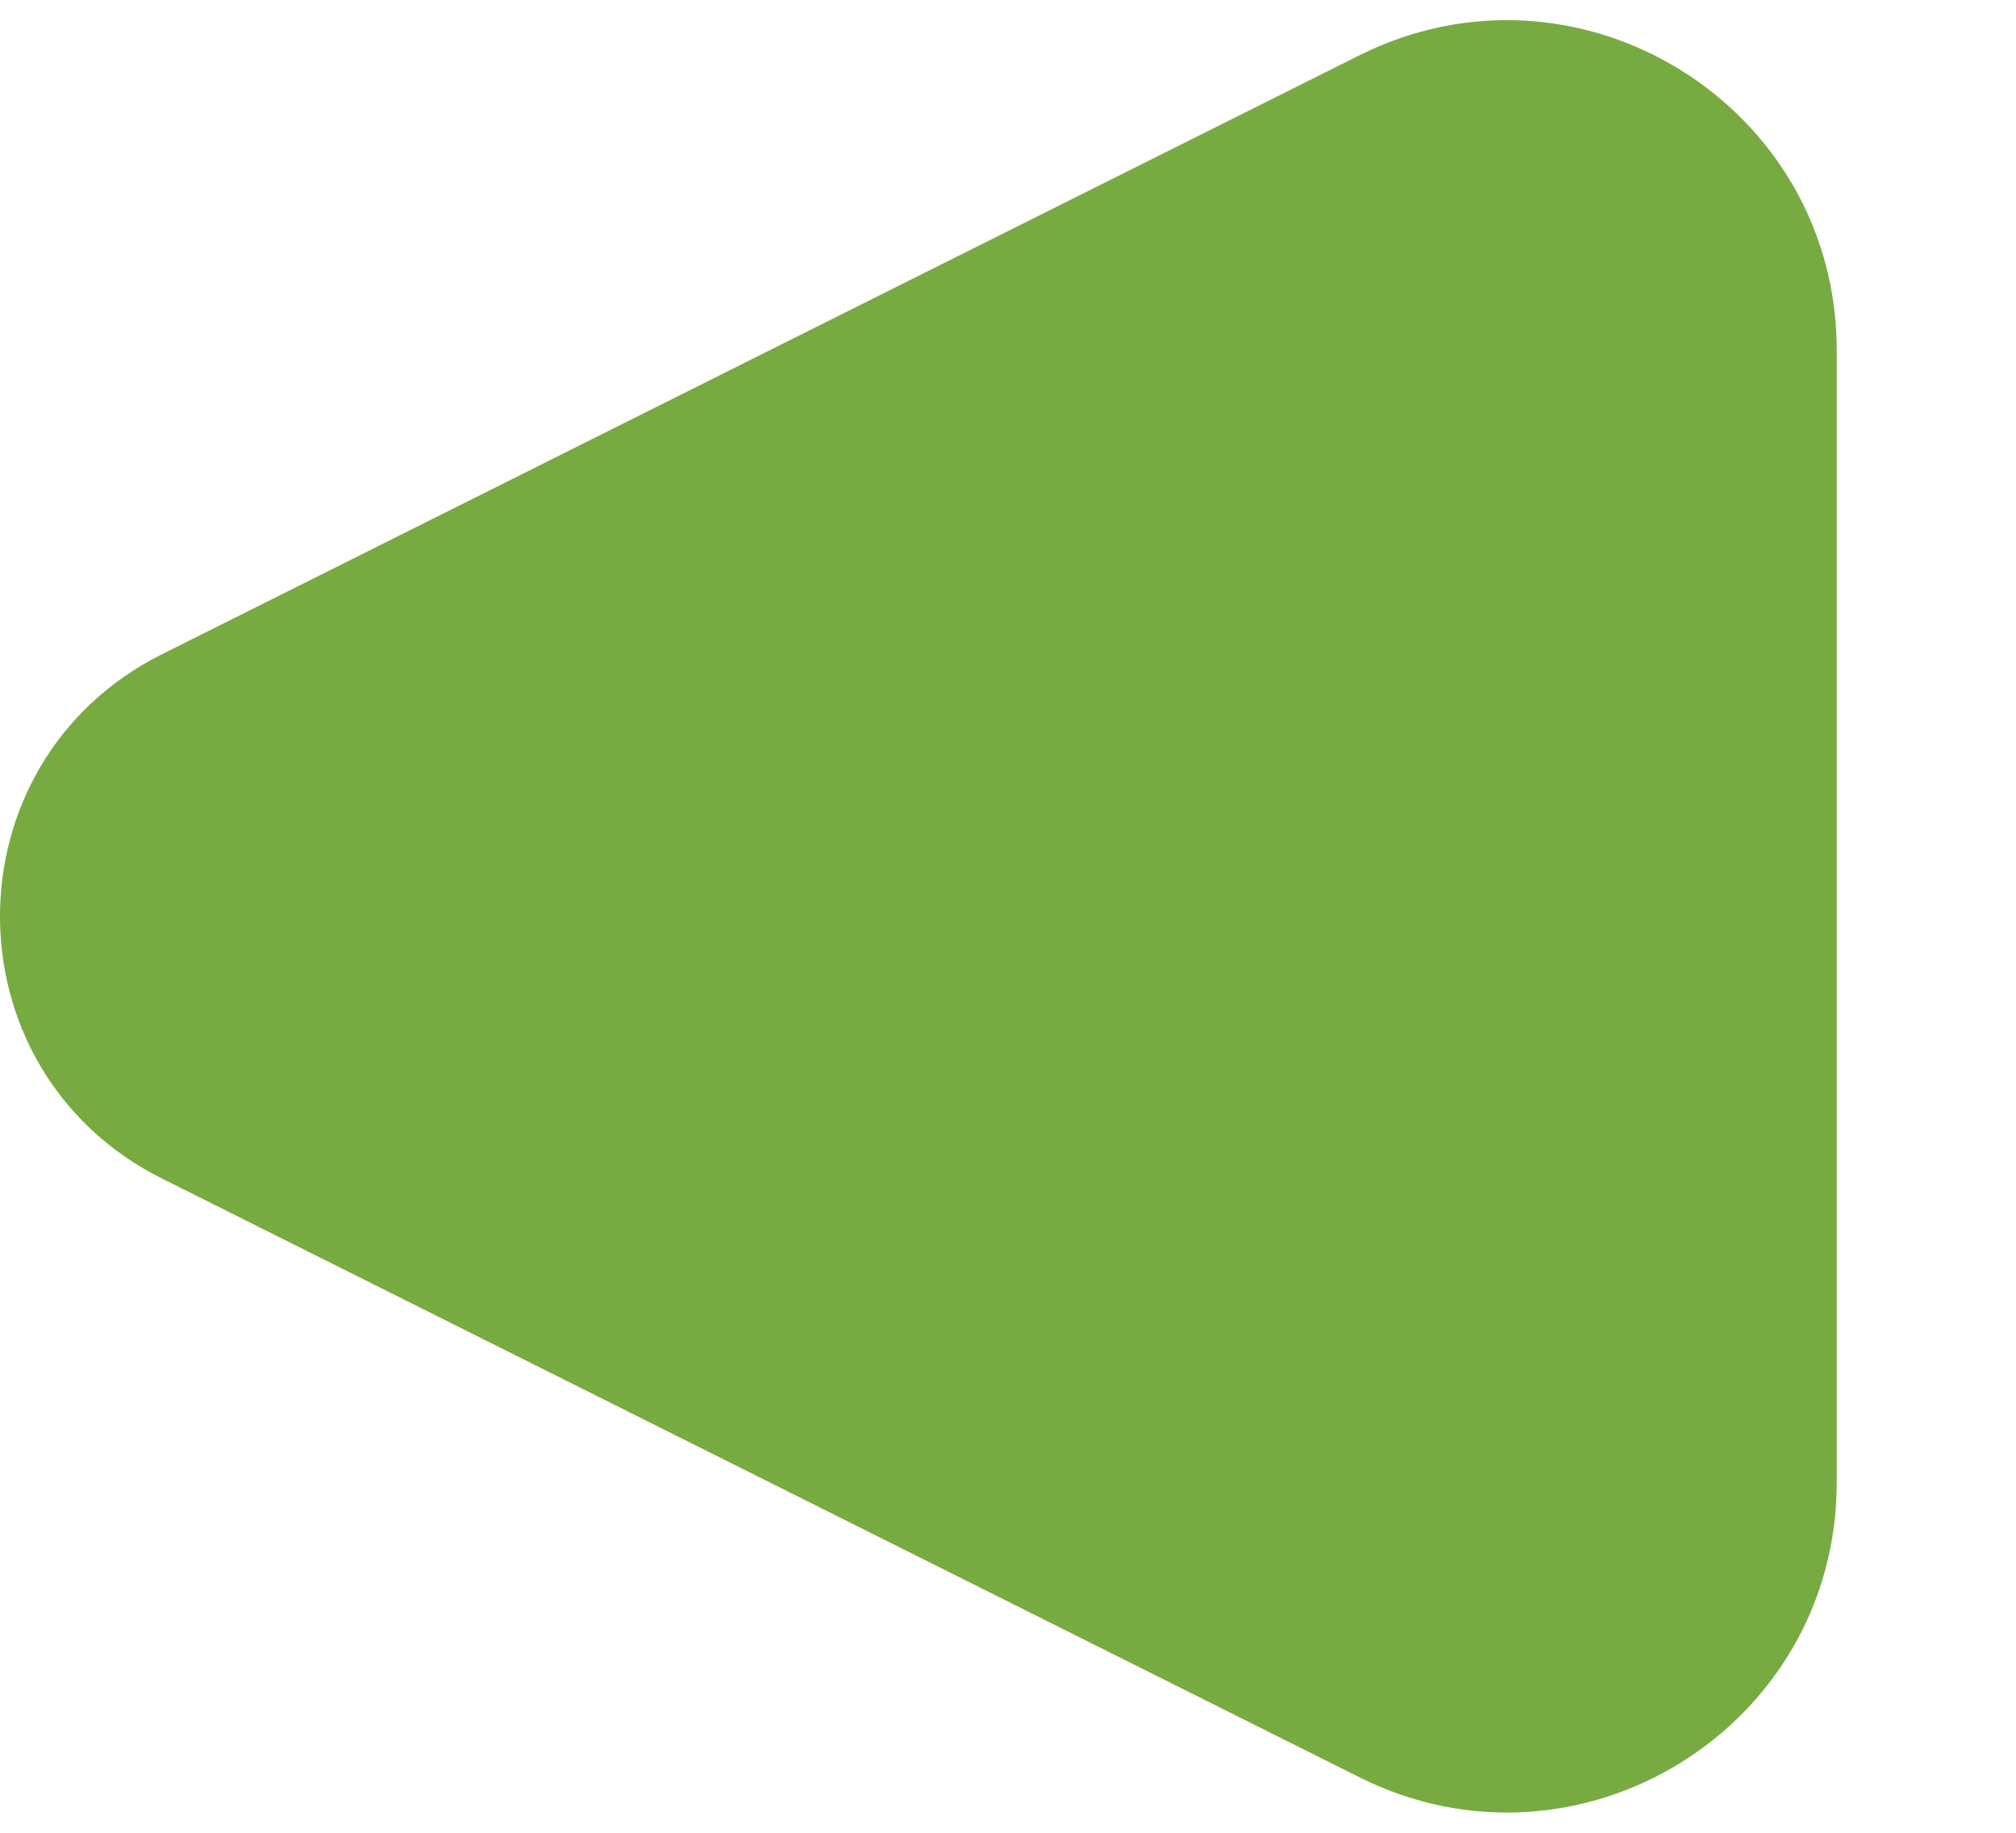 <svg width="11" height="10" viewBox="0 0 11 10" fill="none" xmlns="http://www.w3.org/2000/svg">
    <path
        d="M0.885 3.569L7.417 0.302C8.614 -0.296 10.022 0.574 10.022 1.912V8.088C10.022 9.426 8.614 10.296 7.417 9.697L0.885 6.431C-0.295 5.841 -0.295 4.159 0.885 3.569Z"
        fill="#77AB41" />
</svg>